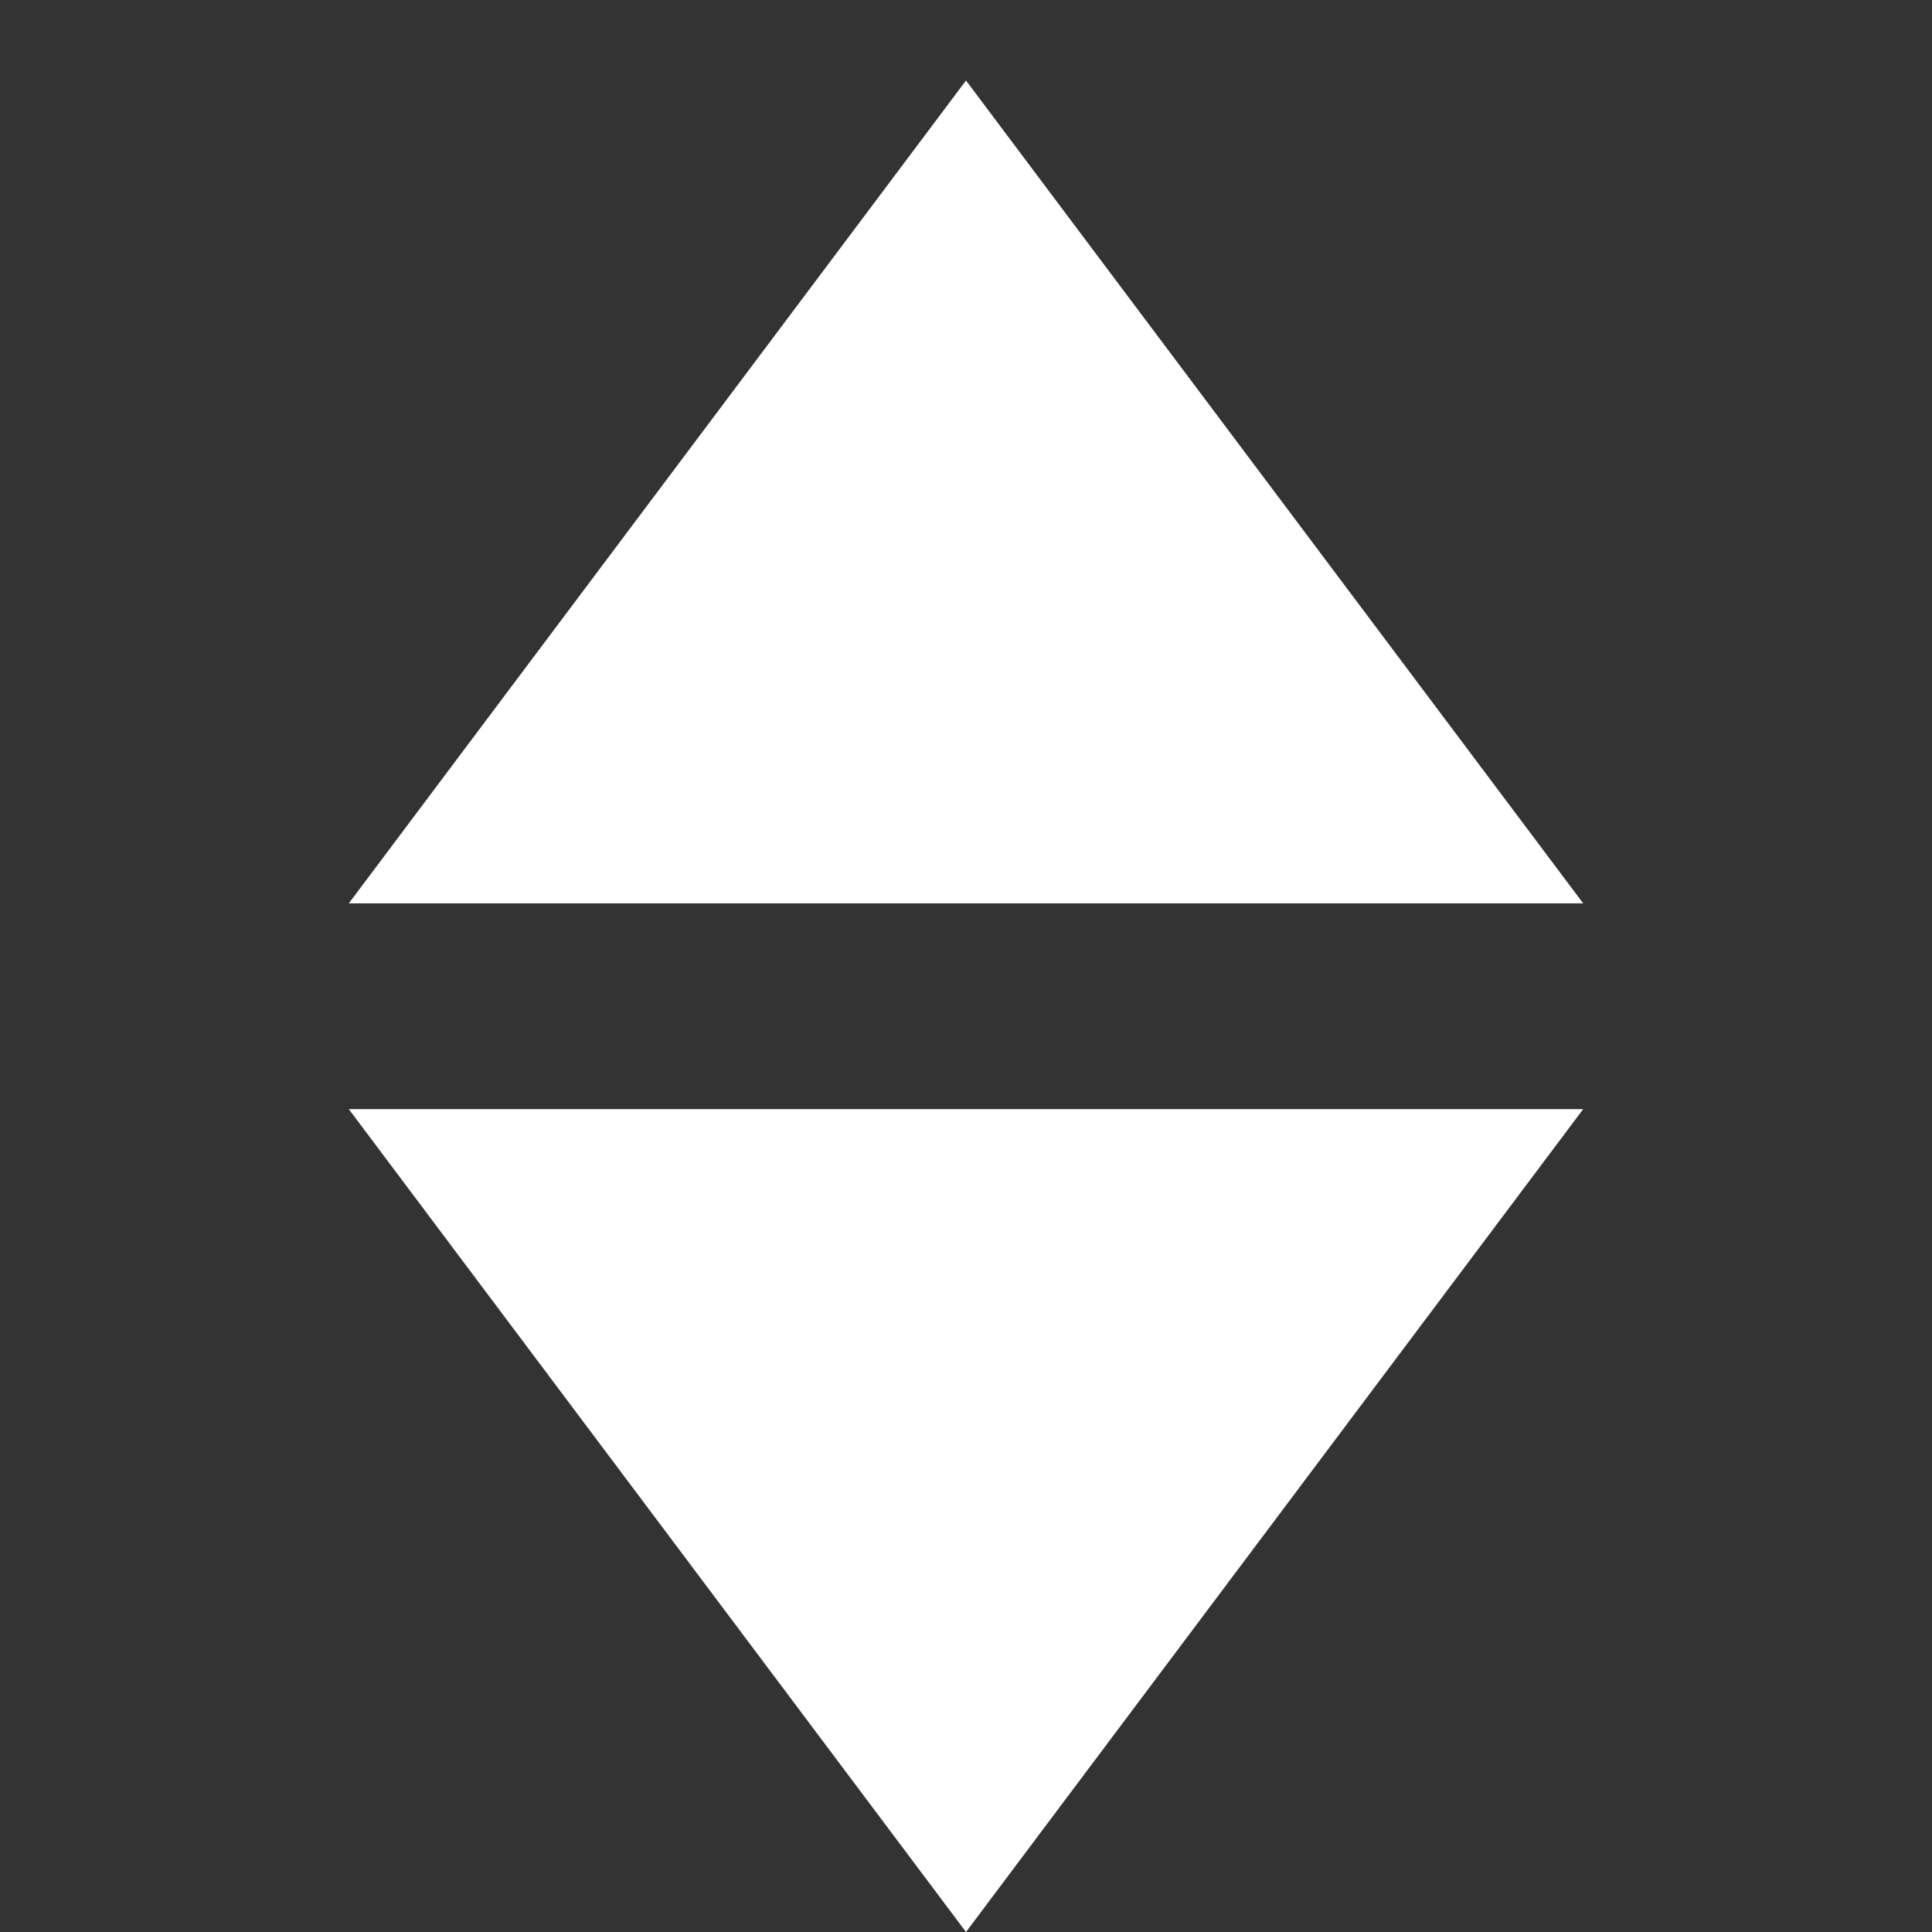 <svg width="24" height="24" viewBox="0 0 24 24" fill="none" xmlns="http://www.w3.org/2000/svg">
<rect x="0" y="0" width="24" height="24" fill="#333333" stroke="none"/>
<g clip-path="url(#clip0_487_53)">
<path d="M12 24L4.333 13.778H19.667L12 24Z" fill="white"/>
<path d="M12 1L19.667 11.222H4.333L12 1Z" fill="white"/>
</g>
<defs>
<clipPath id="clip0_487_53">
<rect width="24" height="24" fill="white"/>
</clipPath>
</defs>
</svg>

